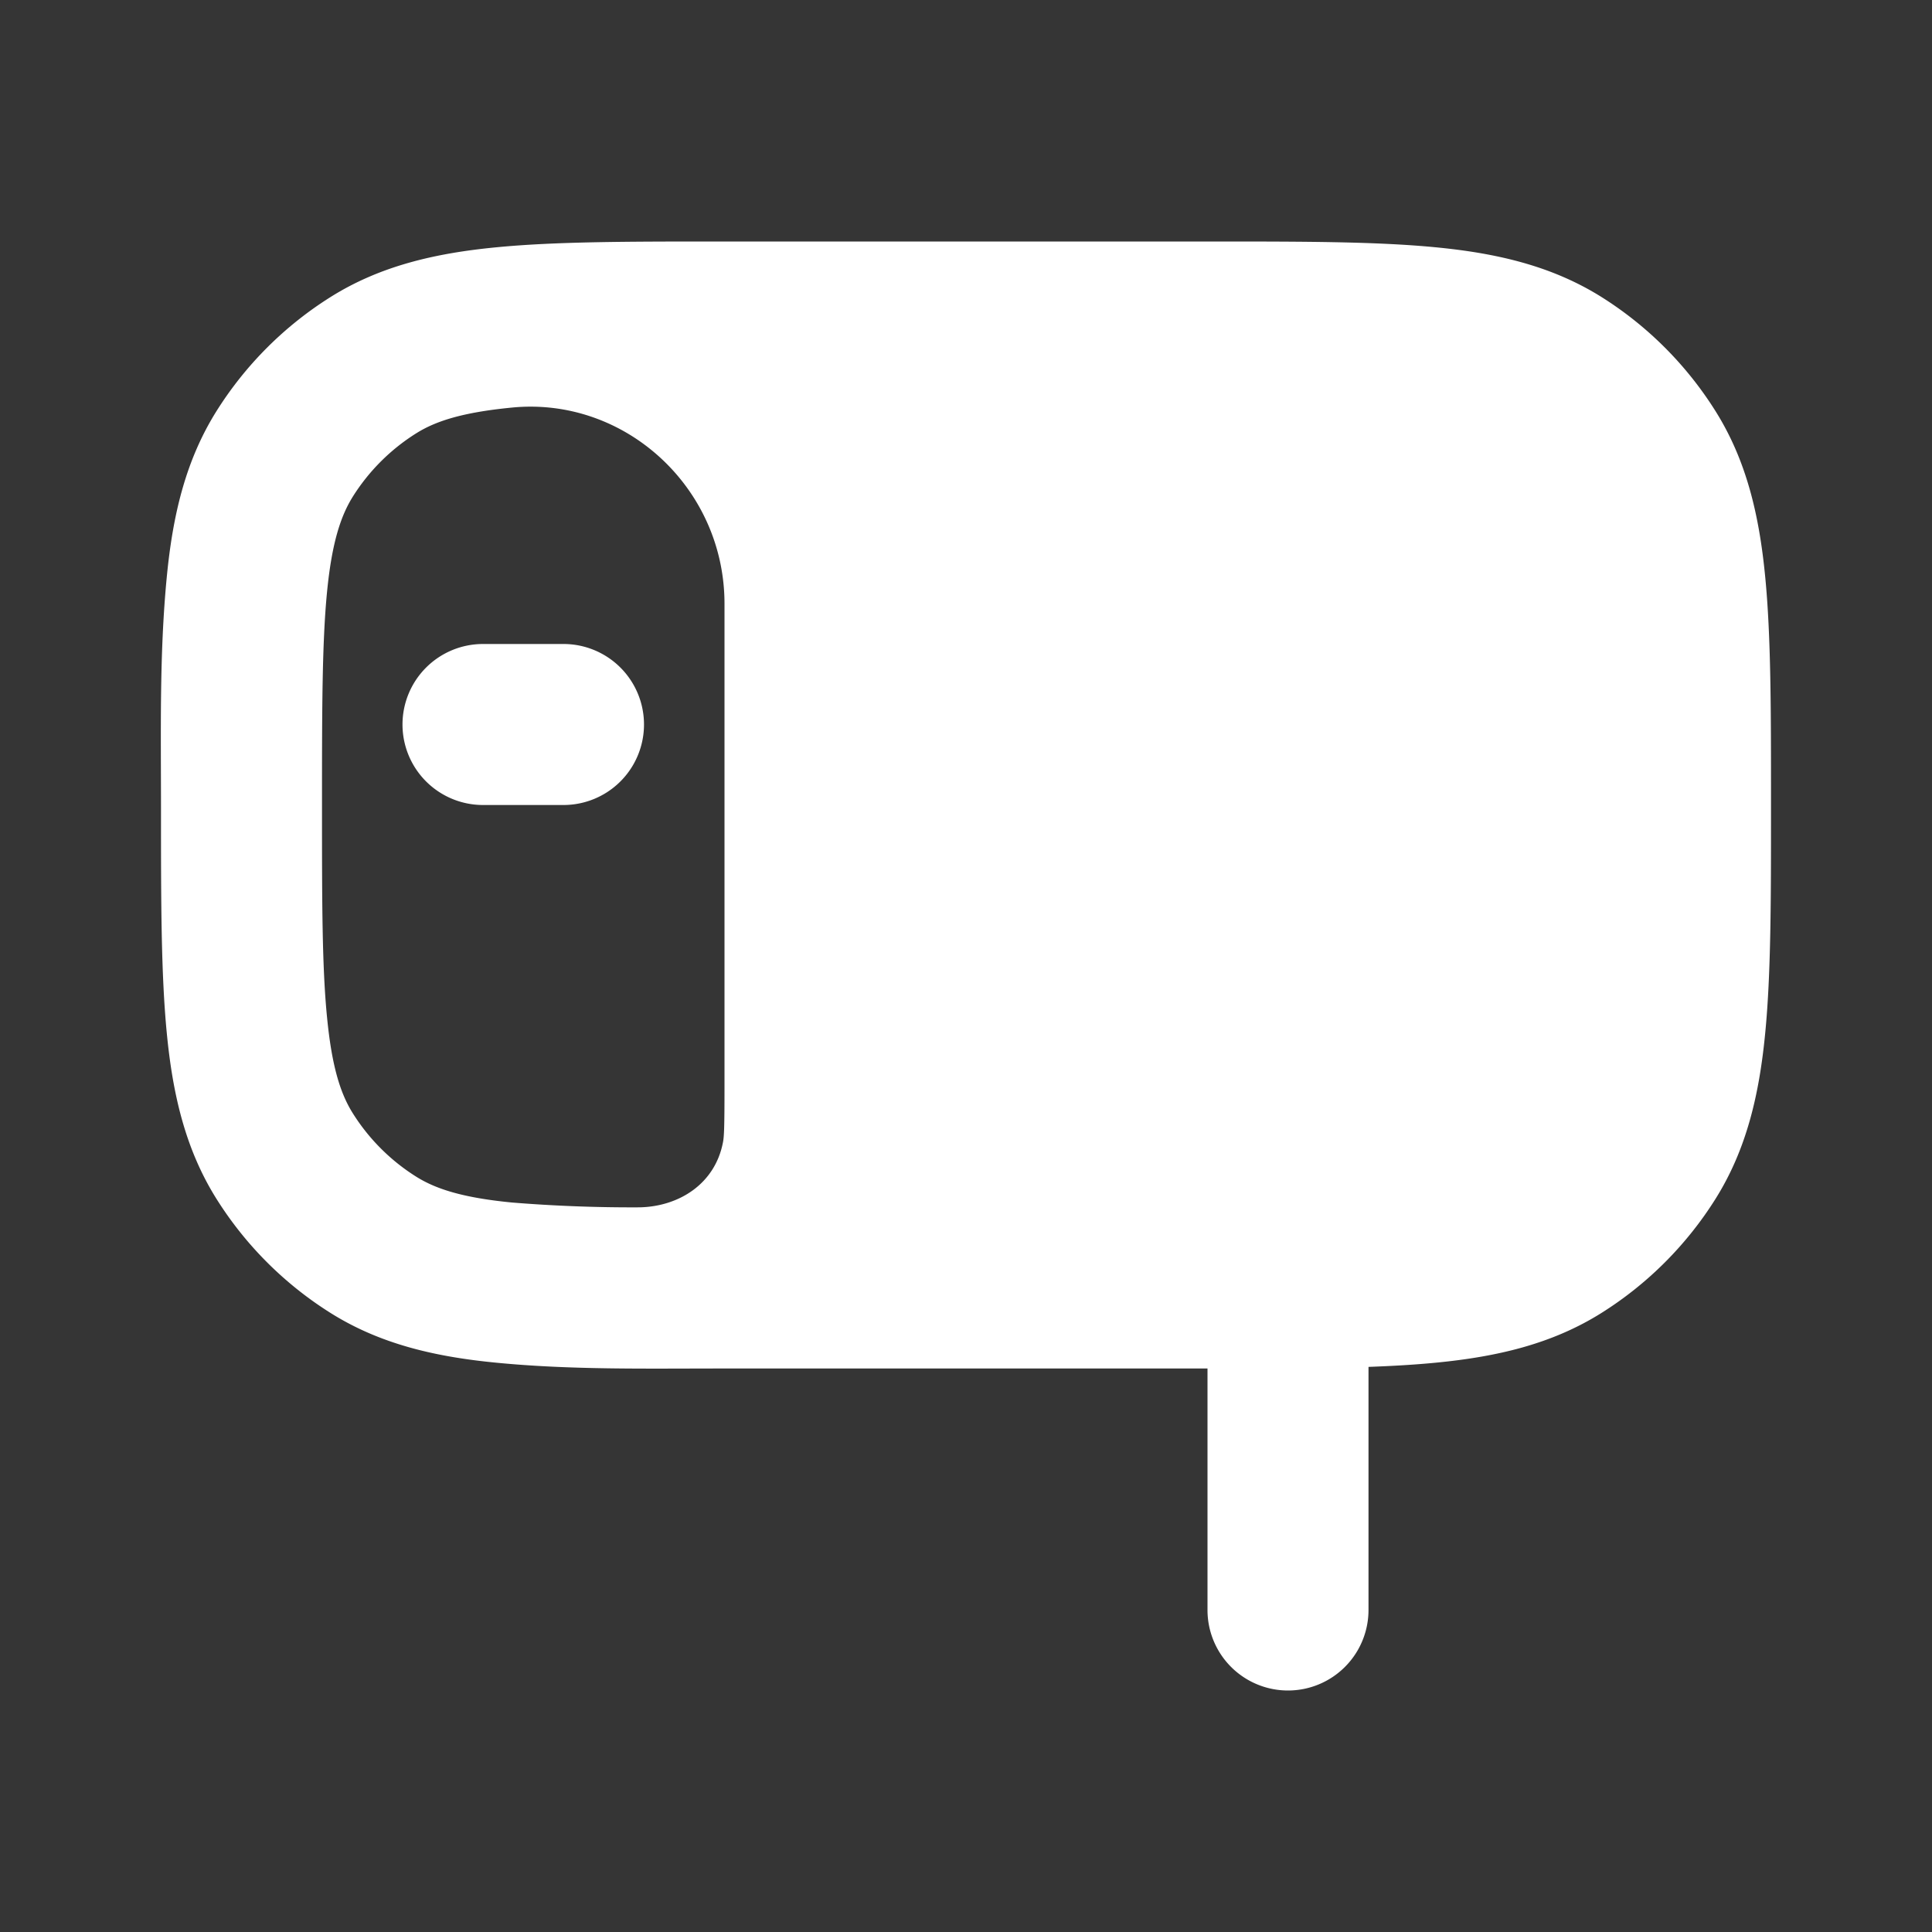 <svg xmlns="http://www.w3.org/2000/svg" width="24" height="24" fill="none"><rect width="100%" height="100%" fill="#333333" stroke="none"/><path fill="#fff" fill-opacity=".01" d="M24 0v24H0V0z"/><path fill="#FFFFFF" fill-rule="evenodd" d="M8.95 3h6.1c1.127 0 2.045 0 2.785.072.766.074 1.446.233 2.06.618a4.5 4.5 0 0 1 1.415 1.416c.385.613.544 1.293.618 2.06.072.74.072 1.657.072 2.783v.101c0 1.127 0 2.045-.072 2.784-.074.767-.233 1.447-.618 2.06a4.5 4.5 0 0 1-1.416 1.416c-.613.385-1.293.544-2.06.618-.256.025-.534.041-.834.052V20a1 1 0 1 1-2 0v-3H8.95c-.93 0-1.859.018-2.784-.072-.767-.074-1.447-.233-2.06-.618a4.5 4.5 0 0 1-1.416-1.416c-.385-.613-.544-1.293-.618-2.06C2 12.095 2 11.178 2 10.052c0-.96-.021-1.928.072-2.886.074-.766.233-1.446.618-2.06A4.5 4.5 0 0 1 4.106 3.69c.613-.385 1.293-.544 2.06-.618C6.906 3 7.823 3 8.95 3M9 7.5v6c0 .513-.005.623-.02.695-.1.512-.545.793-1.035.803a18.473 18.473 0 0 1-1.586-.06c-.617-.06-.948-.17-1.189-.321a2.5 2.5 0 0 1-.787-.787c-.151-.24-.26-.572-.32-1.189C4 12.01 4 11.19 4 10c0-1.19.001-2.01.062-2.641.06-.617.17-.948.321-1.19a2.5 2.5 0 0 1 .787-.786c.24-.151.572-.26 1.189-.32C7.766 4.925 9 6.06 9 7.5M5 9a1 1 0 0 1 1-1h1a1 1 0 0 1 0 2H6a1 1 0 0 1-1-1" clip-rule="evenodd"/></svg>